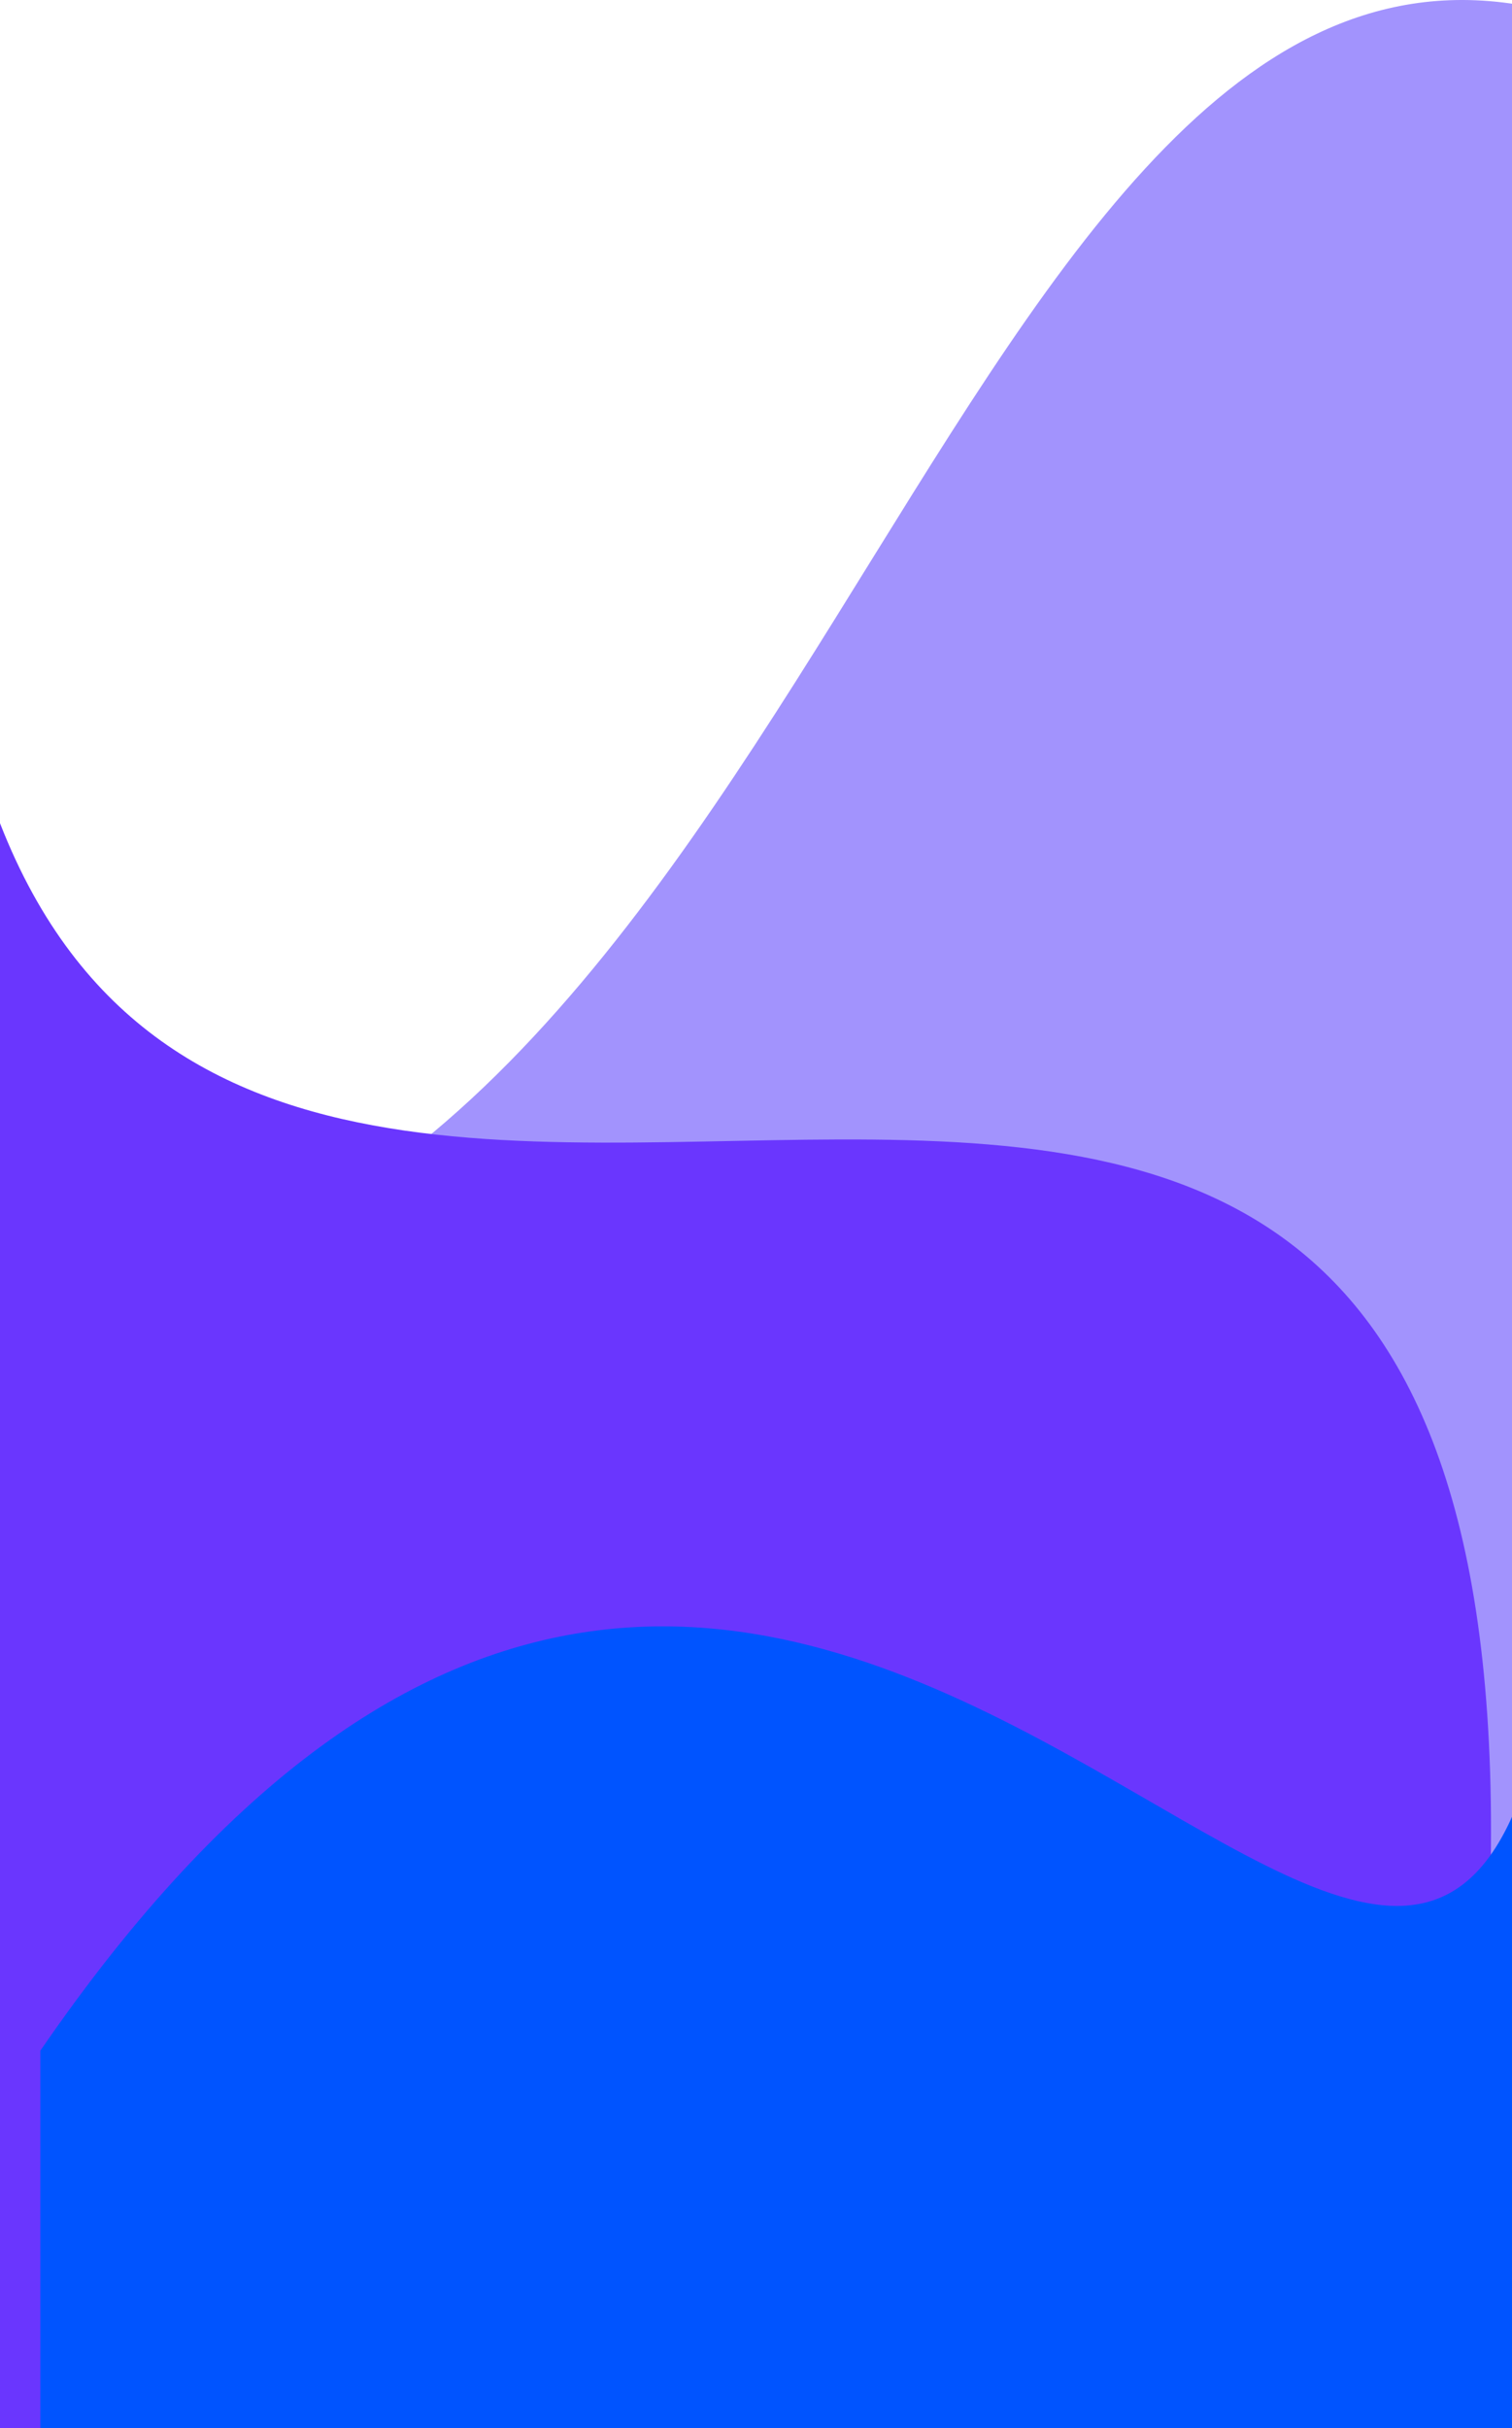 <svg width="375" height="602" viewBox="0 0 375 602" fill="none" xmlns="http://www.w3.org/2000/svg">
<path d="M376 1.069C232.19 -21.574 195.239 322.945 -2 322.945V604H376V1.069Z" fill="#A293FD"/>
<g filter="url(#filter0_i)">
<path d="M373.164 486.36C400.99 102.455 65.5 402.374 0 179.362V602.982H373.164V486.36Z" fill="#6A36FE"/>
</g>
<g filter="url(#filter1_i)">
<path d="M375 401.562C345.845 601.354 190.013 221.871 0 498.413V601.963H375V401.562Z" fill="#0054FF"/>
</g>
<defs>
<filter id="filter0_i" x="-5" y="179.362" width="379.8" height="433.619" filterUnits="userSpaceOnUse" color-interpolation-filters="sRGB">
<feFlood flood-opacity="0" result="BackgroundImageFix"/>
<feBlend mode="normal" in="SourceGraphic" in2="BackgroundImageFix" result="shape"/>
<feColorMatrix in="SourceAlpha" type="matrix" values="0 0 0 0 0 0 0 0 0 0 0 0 0 0 0 0 0 0 127 0" result="hardAlpha"/>
<feOffset dx="-5" dy="10"/>
<feGaussianBlur stdDeviation="10"/>
<feComposite in2="hardAlpha" operator="arithmetic" k2="-1" k3="1"/>
<feColorMatrix type="matrix" values="0 0 0 0 0 0 0 0 0 0 0 0 0 0 0 0 0 0 0.2 0"/>
<feBlend mode="normal" in2="shape" result="effect1_innerShadow"/>
</filter>
<filter id="filter1_i" x="0" y="393.209" width="385" height="218.755" filterUnits="userSpaceOnUse" color-interpolation-filters="sRGB">
<feFlood flood-opacity="0" result="BackgroundImageFix"/>
<feBlend mode="normal" in="SourceGraphic" in2="BackgroundImageFix" result="shape"/>
<feColorMatrix in="SourceAlpha" type="matrix" values="0 0 0 0 0 0 0 0 0 0 0 0 0 0 0 0 0 0 127 0" result="hardAlpha"/>
<feOffset dx="10" dy="10"/>
<feGaussianBlur stdDeviation="10"/>
<feComposite in2="hardAlpha" operator="arithmetic" k2="-1" k3="1"/>
<feColorMatrix type="matrix" values="0 0 0 0 0 0 0 0 0 0 0 0 0 0 0 0 0 0 0.15 0"/>
<feBlend mode="normal" in2="shape" result="effect1_innerShadow"/>
</filter>
</defs>
</svg>
